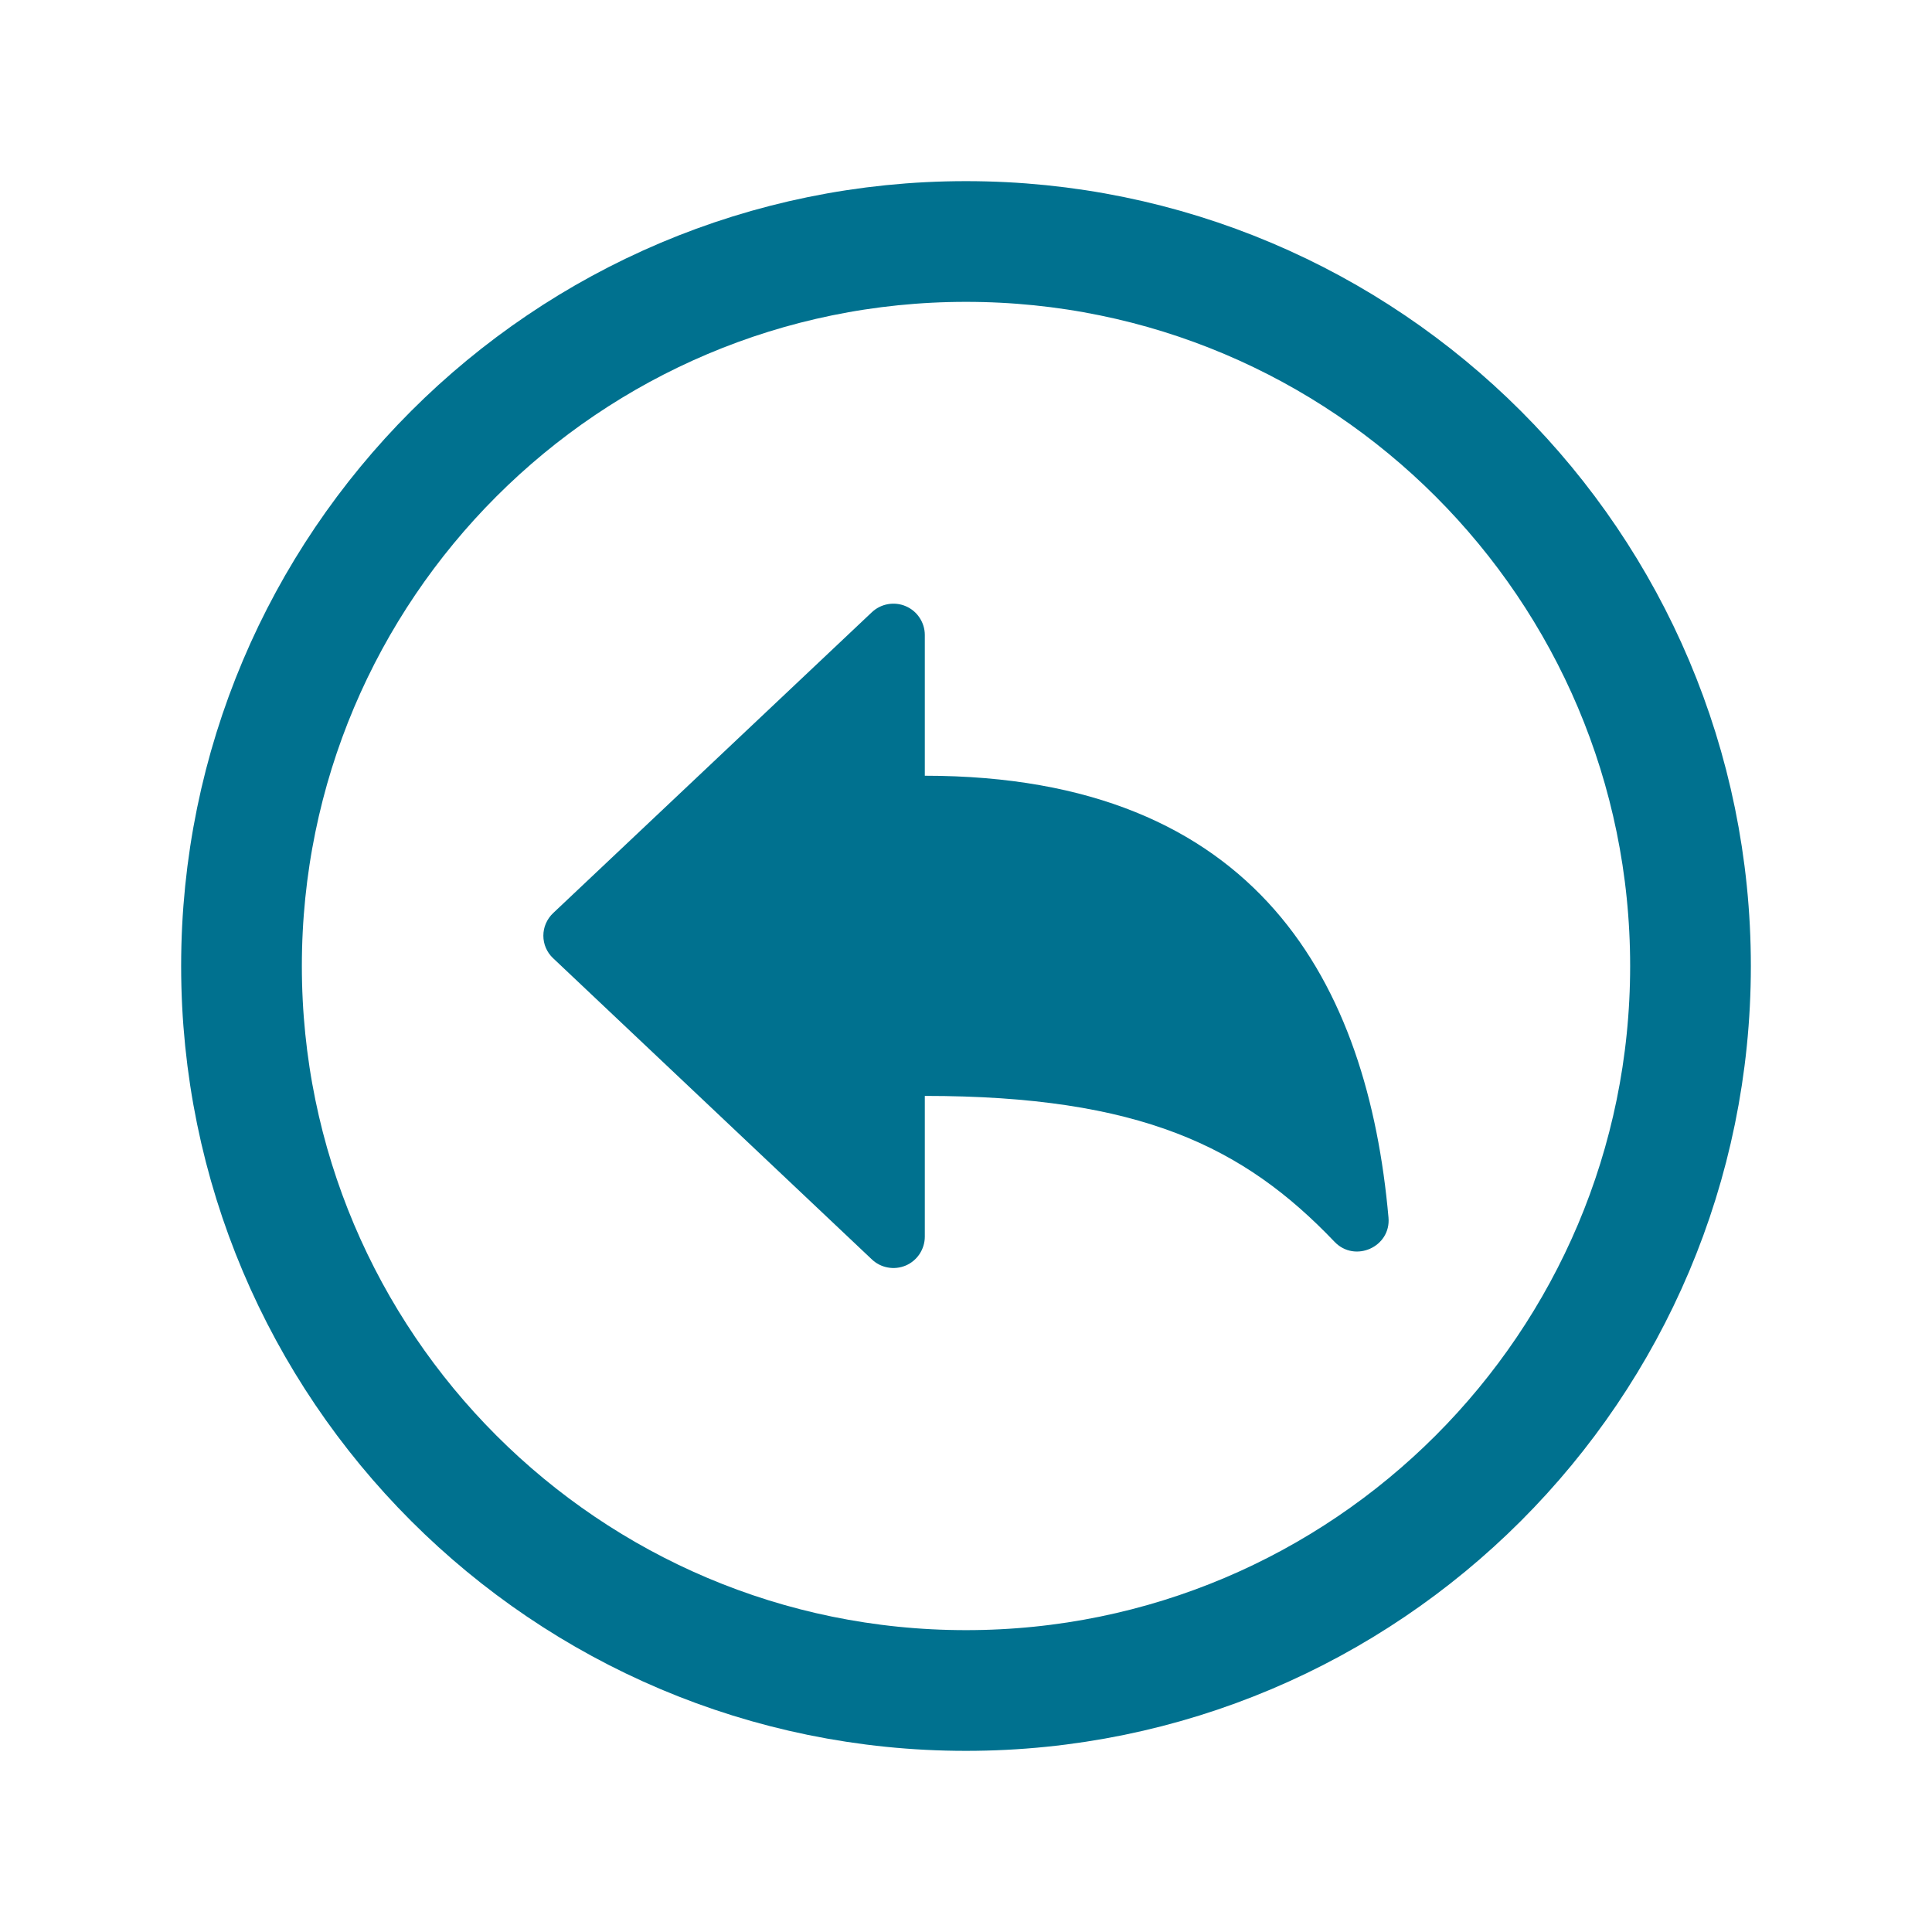 <svg width="25" height="25" viewBox="0 0 25 25" fill="none" xmlns="http://www.w3.org/2000/svg">
<path d="M11.967 16.003V14.181C14.754 14.181 16.094 14.838 17.269 16.069C17.533 16.345 18.001 16.134 17.967 15.755C17.701 12.755 16.3 10.038 11.967 10.038V8.216C11.967 8.136 11.943 8.059 11.899 7.993C11.856 7.927 11.793 7.875 11.72 7.844C11.648 7.813 11.567 7.804 11.489 7.818C11.411 7.832 11.339 7.868 11.281 7.923L7.157 11.816C7.117 11.854 7.086 11.899 7.064 11.949C7.042 11.999 7.031 12.053 7.031 12.108C7.031 12.162 7.042 12.217 7.064 12.267C7.086 12.317 7.117 12.362 7.157 12.399L11.279 16.294C11.337 16.35 11.409 16.387 11.487 16.401C11.565 16.416 11.646 16.407 11.72 16.376C11.793 16.345 11.855 16.293 11.899 16.227C11.943 16.16 11.967 16.082 11.967 16.003Z" fill="#00718F"/>
<path d="M12.5 3.125C7.324 3.125 3.125 7.324 3.125 12.5C3.125 17.676 7.324 21.875 12.5 21.875C17.676 21.875 21.875 17.676 21.875 12.5C21.875 7.324 17.676 3.125 12.5 3.125Z" stroke="#00718F" stroke-width="1.562" stroke-miterlimit="10"/>
</svg>
